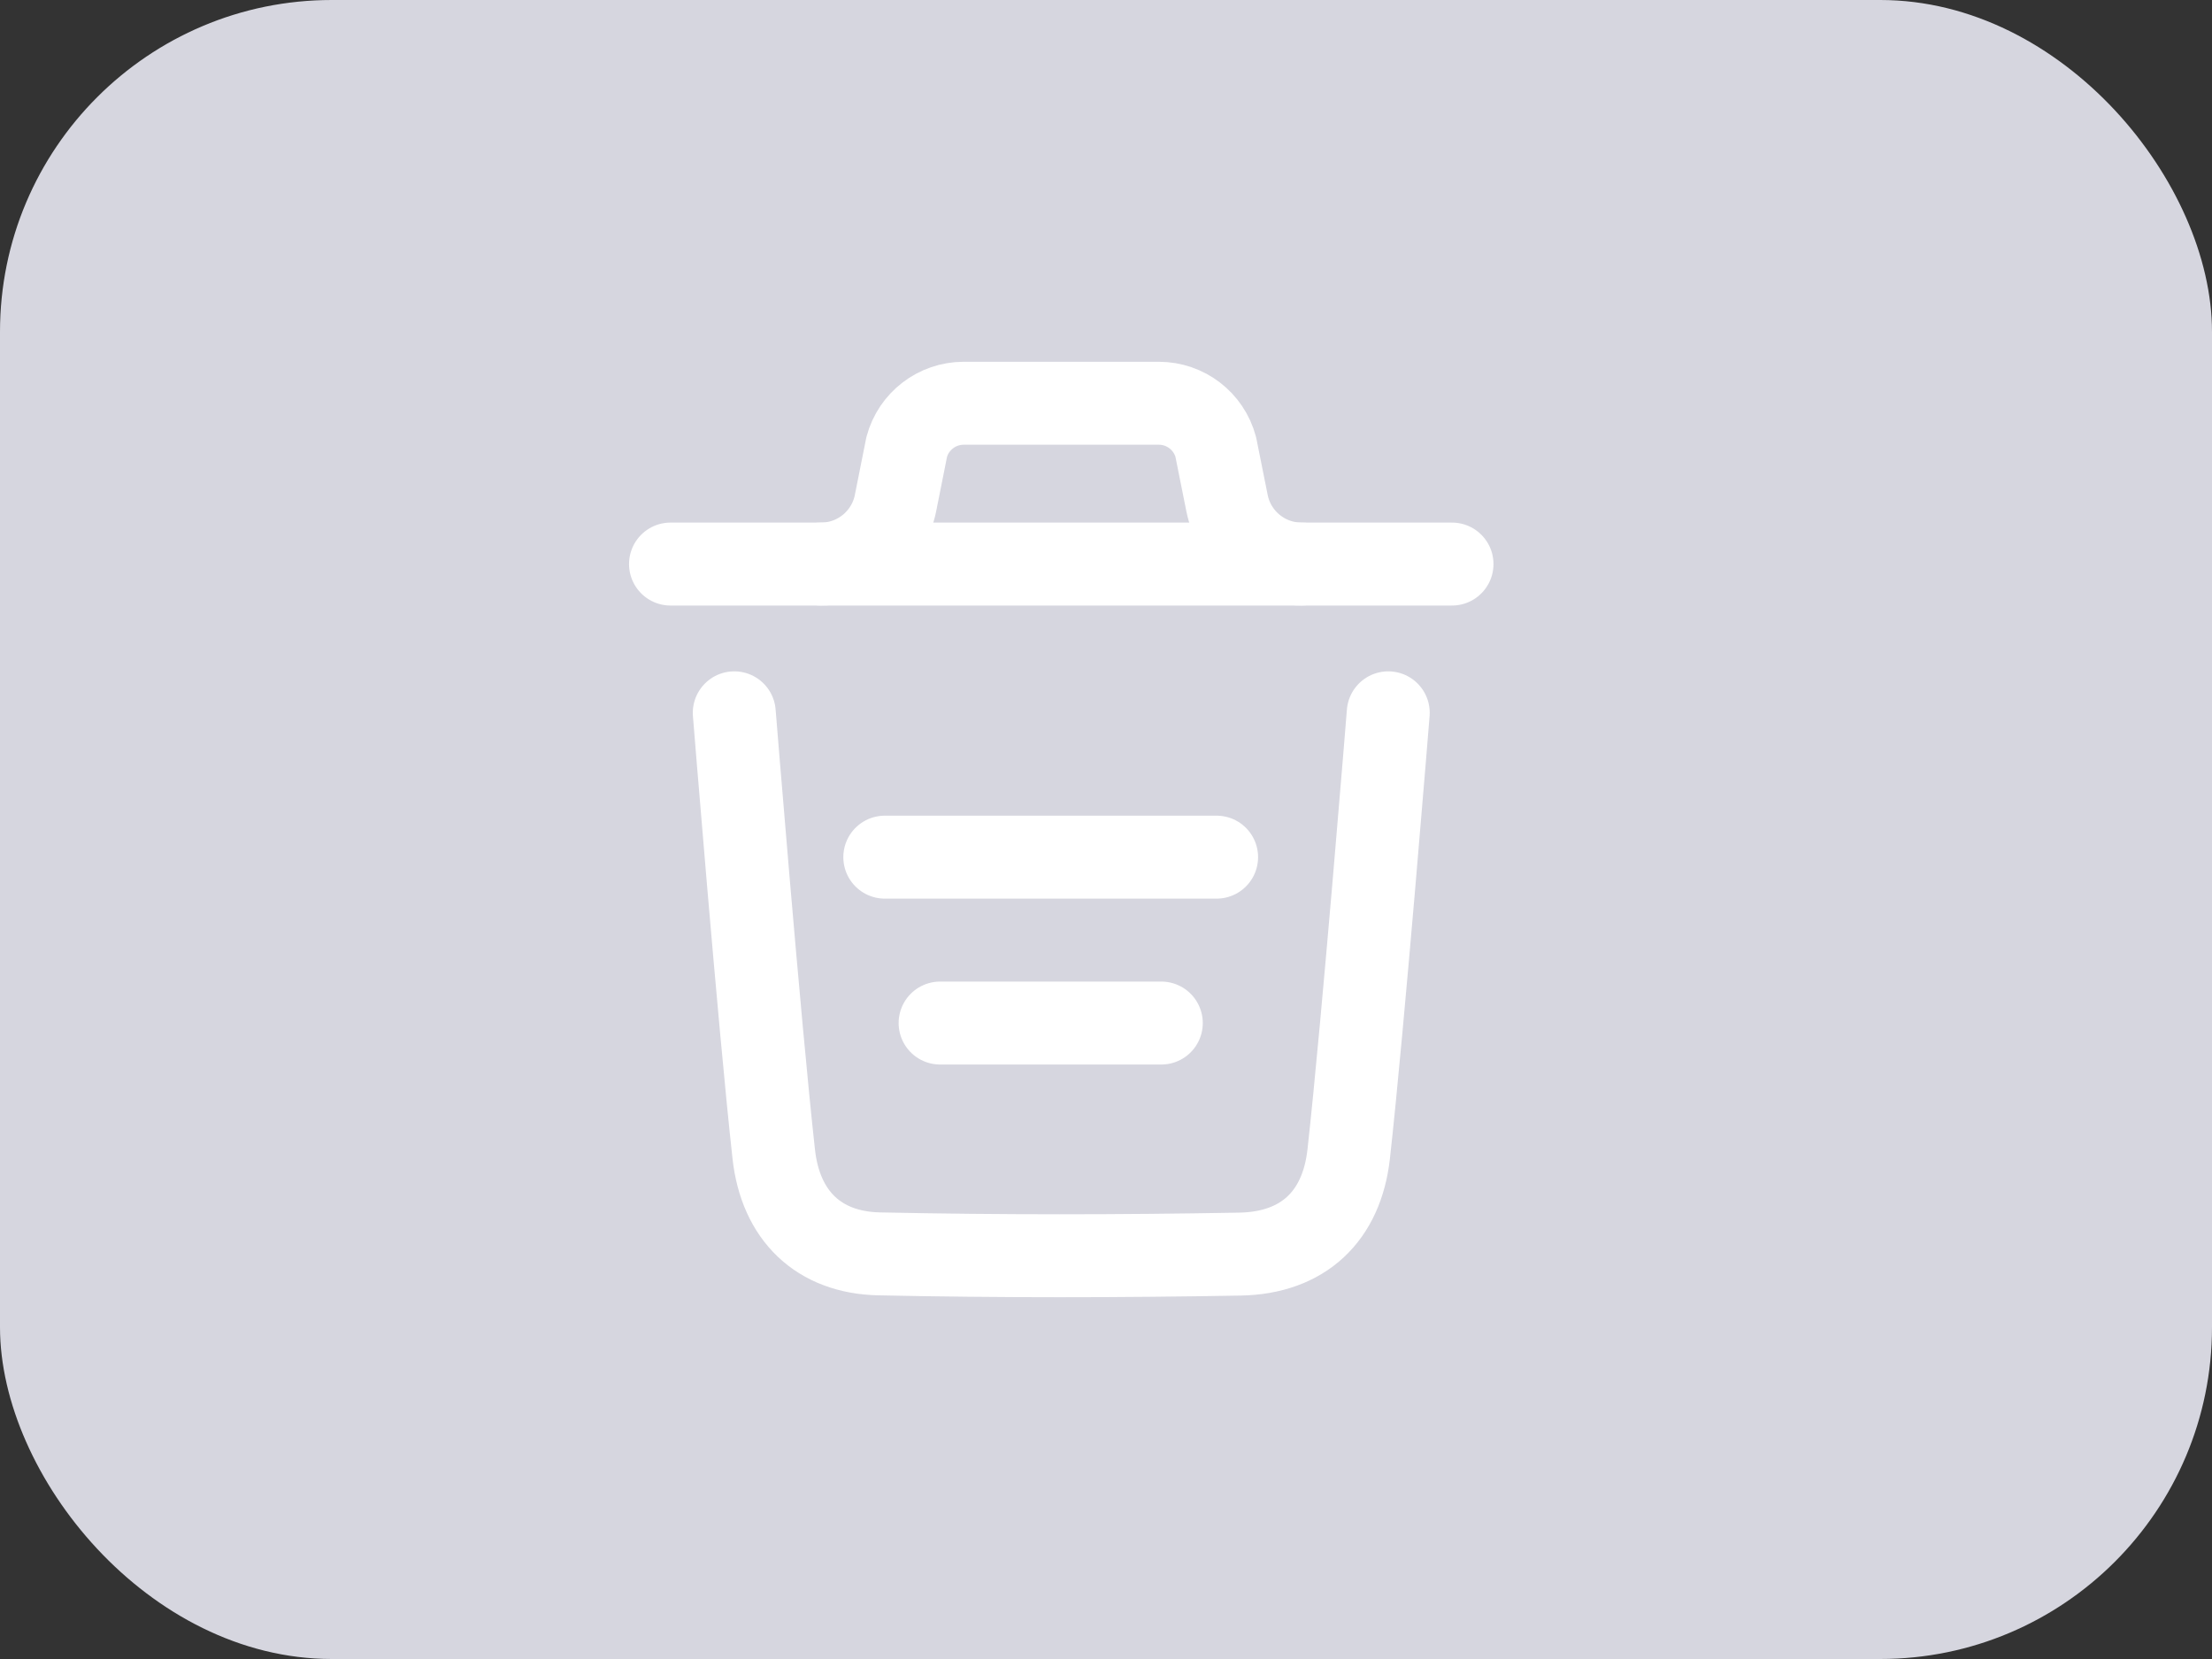 <svg width="40" height="30" viewBox="0 0 40 30" fill="none" xmlns="http://www.w3.org/2000/svg">
<rect x="0" y="0" width="40" height="30" fill="#333333" stroke="none"/>
<rect width="40" height="30" rx="6" fill="#D6D6DF"/>
<path d="M25.104 12.89C25.104 12.89 24.652 18.502 24.389 20.866C24.264 21.995 23.567 22.657 22.424 22.678C20.25 22.717 18.073 22.72 15.9 22.674C14.801 22.651 14.115 21.981 13.992 20.872C13.728 18.487 13.278 12.89 13.278 12.89" stroke="white" stroke-width="1.5" stroke-linecap="round" stroke-linejoin="round"/>
<path d="M26.257 10.2H12.125" stroke="white" stroke-width="1.5" stroke-linecap="round" stroke-linejoin="round"/>
<path d="M22 15.5H16" stroke="white" stroke-width="1.5" stroke-linecap="round" stroke-linejoin="round"/>
<path d="M21 18.5H17" stroke="white" stroke-width="1.5" stroke-linecap="round" stroke-linejoin="round"/>
<path d="M23.534 10.2C22.88 10.2 22.316 9.737 22.188 9.096L21.985 8.083C21.86 7.615 21.437 7.292 20.955 7.292H17.427C16.945 7.292 16.521 7.615 16.396 8.083L16.194 9.096C16.066 9.737 15.502 10.2 14.848 10.2" stroke="white" stroke-width="1.5" stroke-linecap="round" stroke-linejoin="round"/>
</svg>
